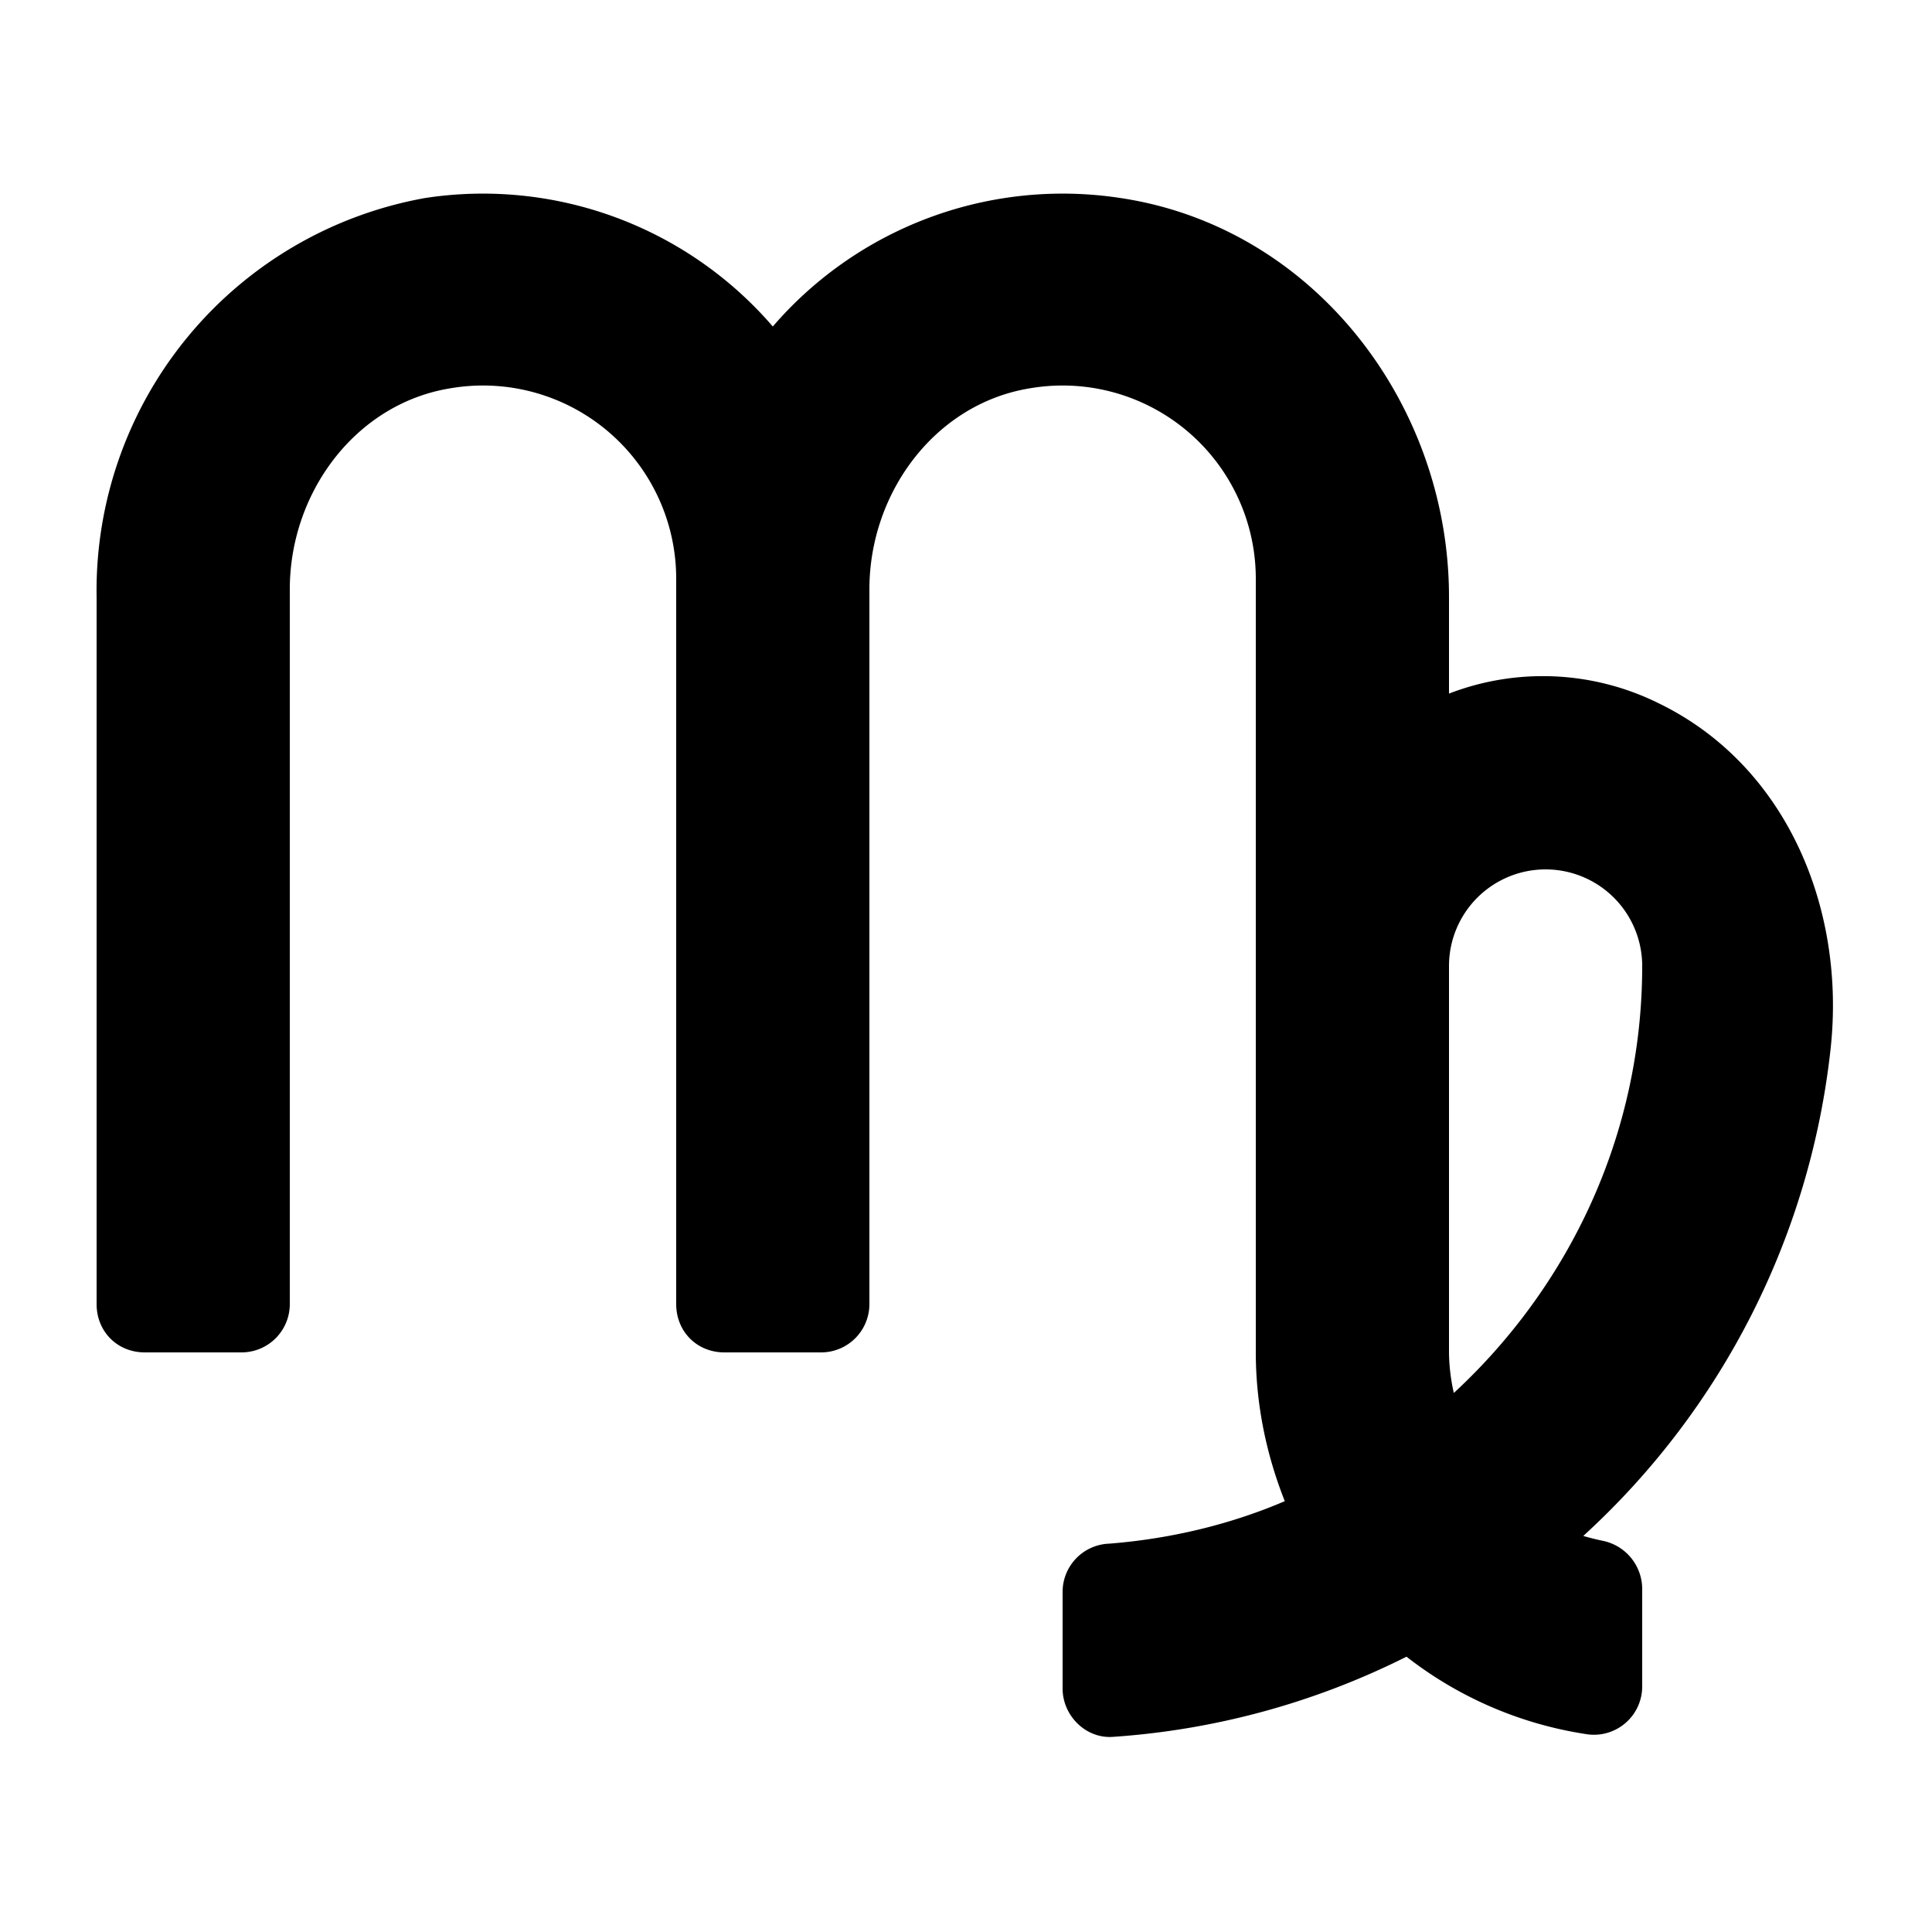 <svg xmlns="http://www.w3.org/2000/svg" viewBox="0 0 20 20">
  <path d="M15 14v-4a1 1 0 0 1 2 0c0 1.75-.76 3.32-1.95 4.42A1.98 1.98 0 0 1 15 14m3.95-3.14c.16-1.46-.46-2.94-1.78-3.58a2.7 2.7 0 0 0-2.17-.1v-1c0-2-1.4-3.83-3.4-4.13A3.96 3.96 0 0 0 8 3.38a3.96 3.96 0 0 0-3.6-1.33A4.13 4.13 0 0 0 1 6.18v7.32c0 .28.21.5.5.5h1a.5.5 0 0 0 .5-.5V6.1c0-1 .68-1.92 1.66-2.08A2 2 0 0 1 7 6v7.5c0 .28.21.5.5.5h1a.5.5 0 0 0 .5-.5V6.1c0-1 .68-1.92 1.66-2.08A2 2 0 0 1 13 6v8c0 .54.11 1.06.3 1.54-.56.24-1.18.39-1.82.44a.5.5 0 0 0-.48.5v1c0 .28.24.52.52.5a7.97 7.97 0 0 0 3.04-.83 4 4 0 0 0 1.85.8.5.5 0 0 0 .59-.5v-1a.51.51 0 0 0-.41-.5 2.66 2.66 0 0 1-.2-.05 8 8 0 0 0 2.56-5.04" fill-rule="evenodd"/>
</svg>